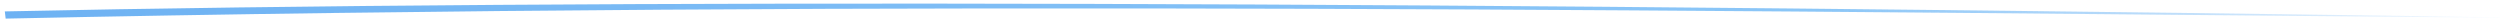 <?xml version="1.0" encoding="UTF-8"?>
<svg width="486px" height="4px" viewBox="0 0 486 4" version="1.1" xmlns="http://www.w3.org/2000/svg" xmlns:xlink="http://www.w3.org/1999/xlink" preserveAspectRatio="none">
    <!-- Generator: Sketch 49.3 (51167) - http://www.bohemiancoding.com/sketch -->
    <title>Path 3</title>
    <desc>Created with Sketch.</desc>
    <defs>
        <linearGradient x1="3.448%" y1="50%" x2="100%" y2="50%" id="linearGradient-1">
            <stop stop-color="#6EB2F3" stop-opacity="0" offset="0%"></stop>
            <stop stop-color="#8BC6F7" offset="27.537%"></stop>
            <stop stop-color="#6EB2F3" offset="100%"></stop>
        </linearGradient>
    </defs>
    <g id="landing" stroke="none" stroke-width="1" fill="none" fill-rule="evenodd">
        <g id="Desktop-HD" transform="translate(-495, -390)" fill="url(#linearGradient-1)" fill-rule="nonzero">
            <g id="copy" transform="translate(383, 262)">
                <g id="Group-3">
                    <g id="Group-4">
                        <path d="M615.404,130.217 L615.241,131.616 C443.804,127.998 277.239,130.158 112.936,131.615 C333.55,128.27 501.039,127.803 615.404,130.217 Z" id="Path-3" transform="translate(364.17, 130.158) scale(-1, 1) translate(-364.17, -130.158) "></path>
                    </g>
                </g>
            </g>
        </g>
    </g>
</svg>
